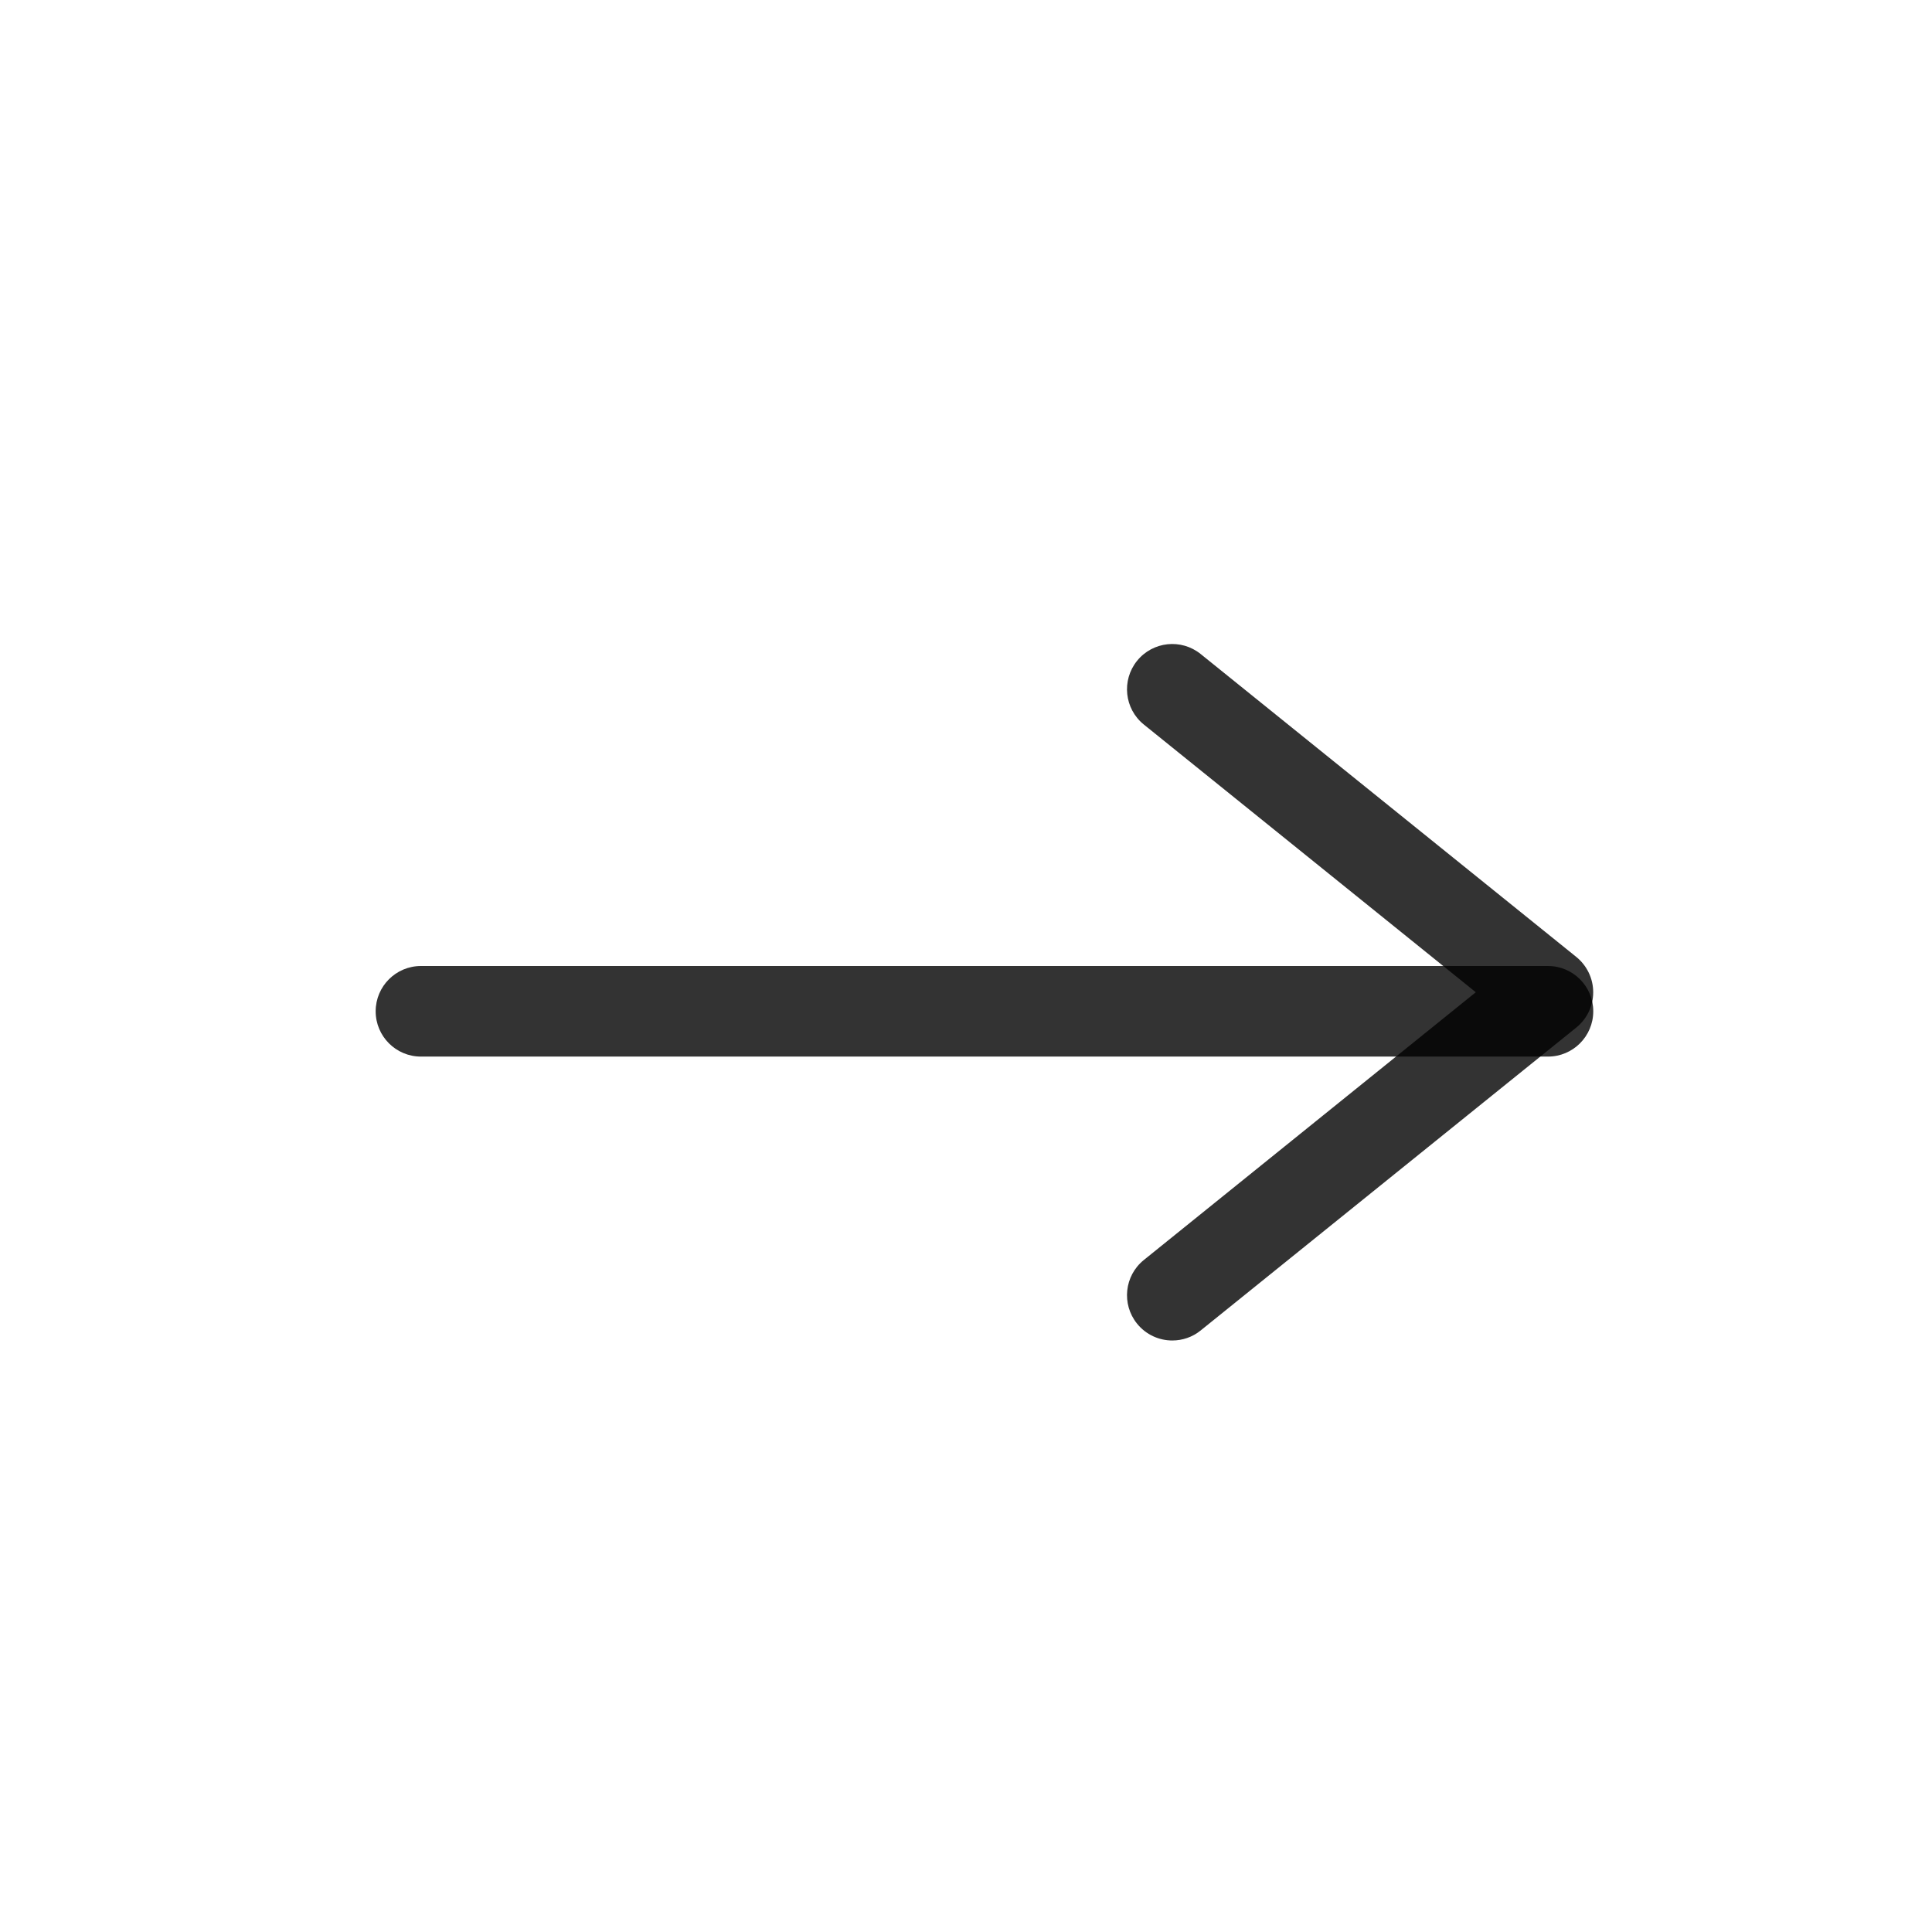 <svg width="36" height="36" viewBox="0 0 36 36" fill="none" xmlns="http://www.w3.org/2000/svg">
<path d="M28.844 19.688H7.844C7.378 19.688 7 19.31 7 18.844C7 18.378 7.378 18 7.844 18H28.844C29.31 18 29.688 18.378 29.688 18.844C29.688 19.31 29.31 19.688 28.844 19.688Z" fill="currentColor" fill-opacity="0.8"/>
<path d="M21.844 24.978C21.598 24.978 21.354 24.871 21.187 24.664C20.895 24.302 20.951 23.77 21.314 23.478L27.499 18.489L21.314 13.501C20.951 13.208 20.895 12.677 21.187 12.314C21.48 11.951 22.011 11.895 22.373 12.187L29.373 17.832C29.571 17.993 29.687 18.234 29.687 18.489C29.687 18.744 29.571 18.986 29.373 19.146L22.373 24.791C22.218 24.917 22.03 24.978 21.844 24.978Z" fill="currentColor" fill-opacity="0.8"/>
</svg>
